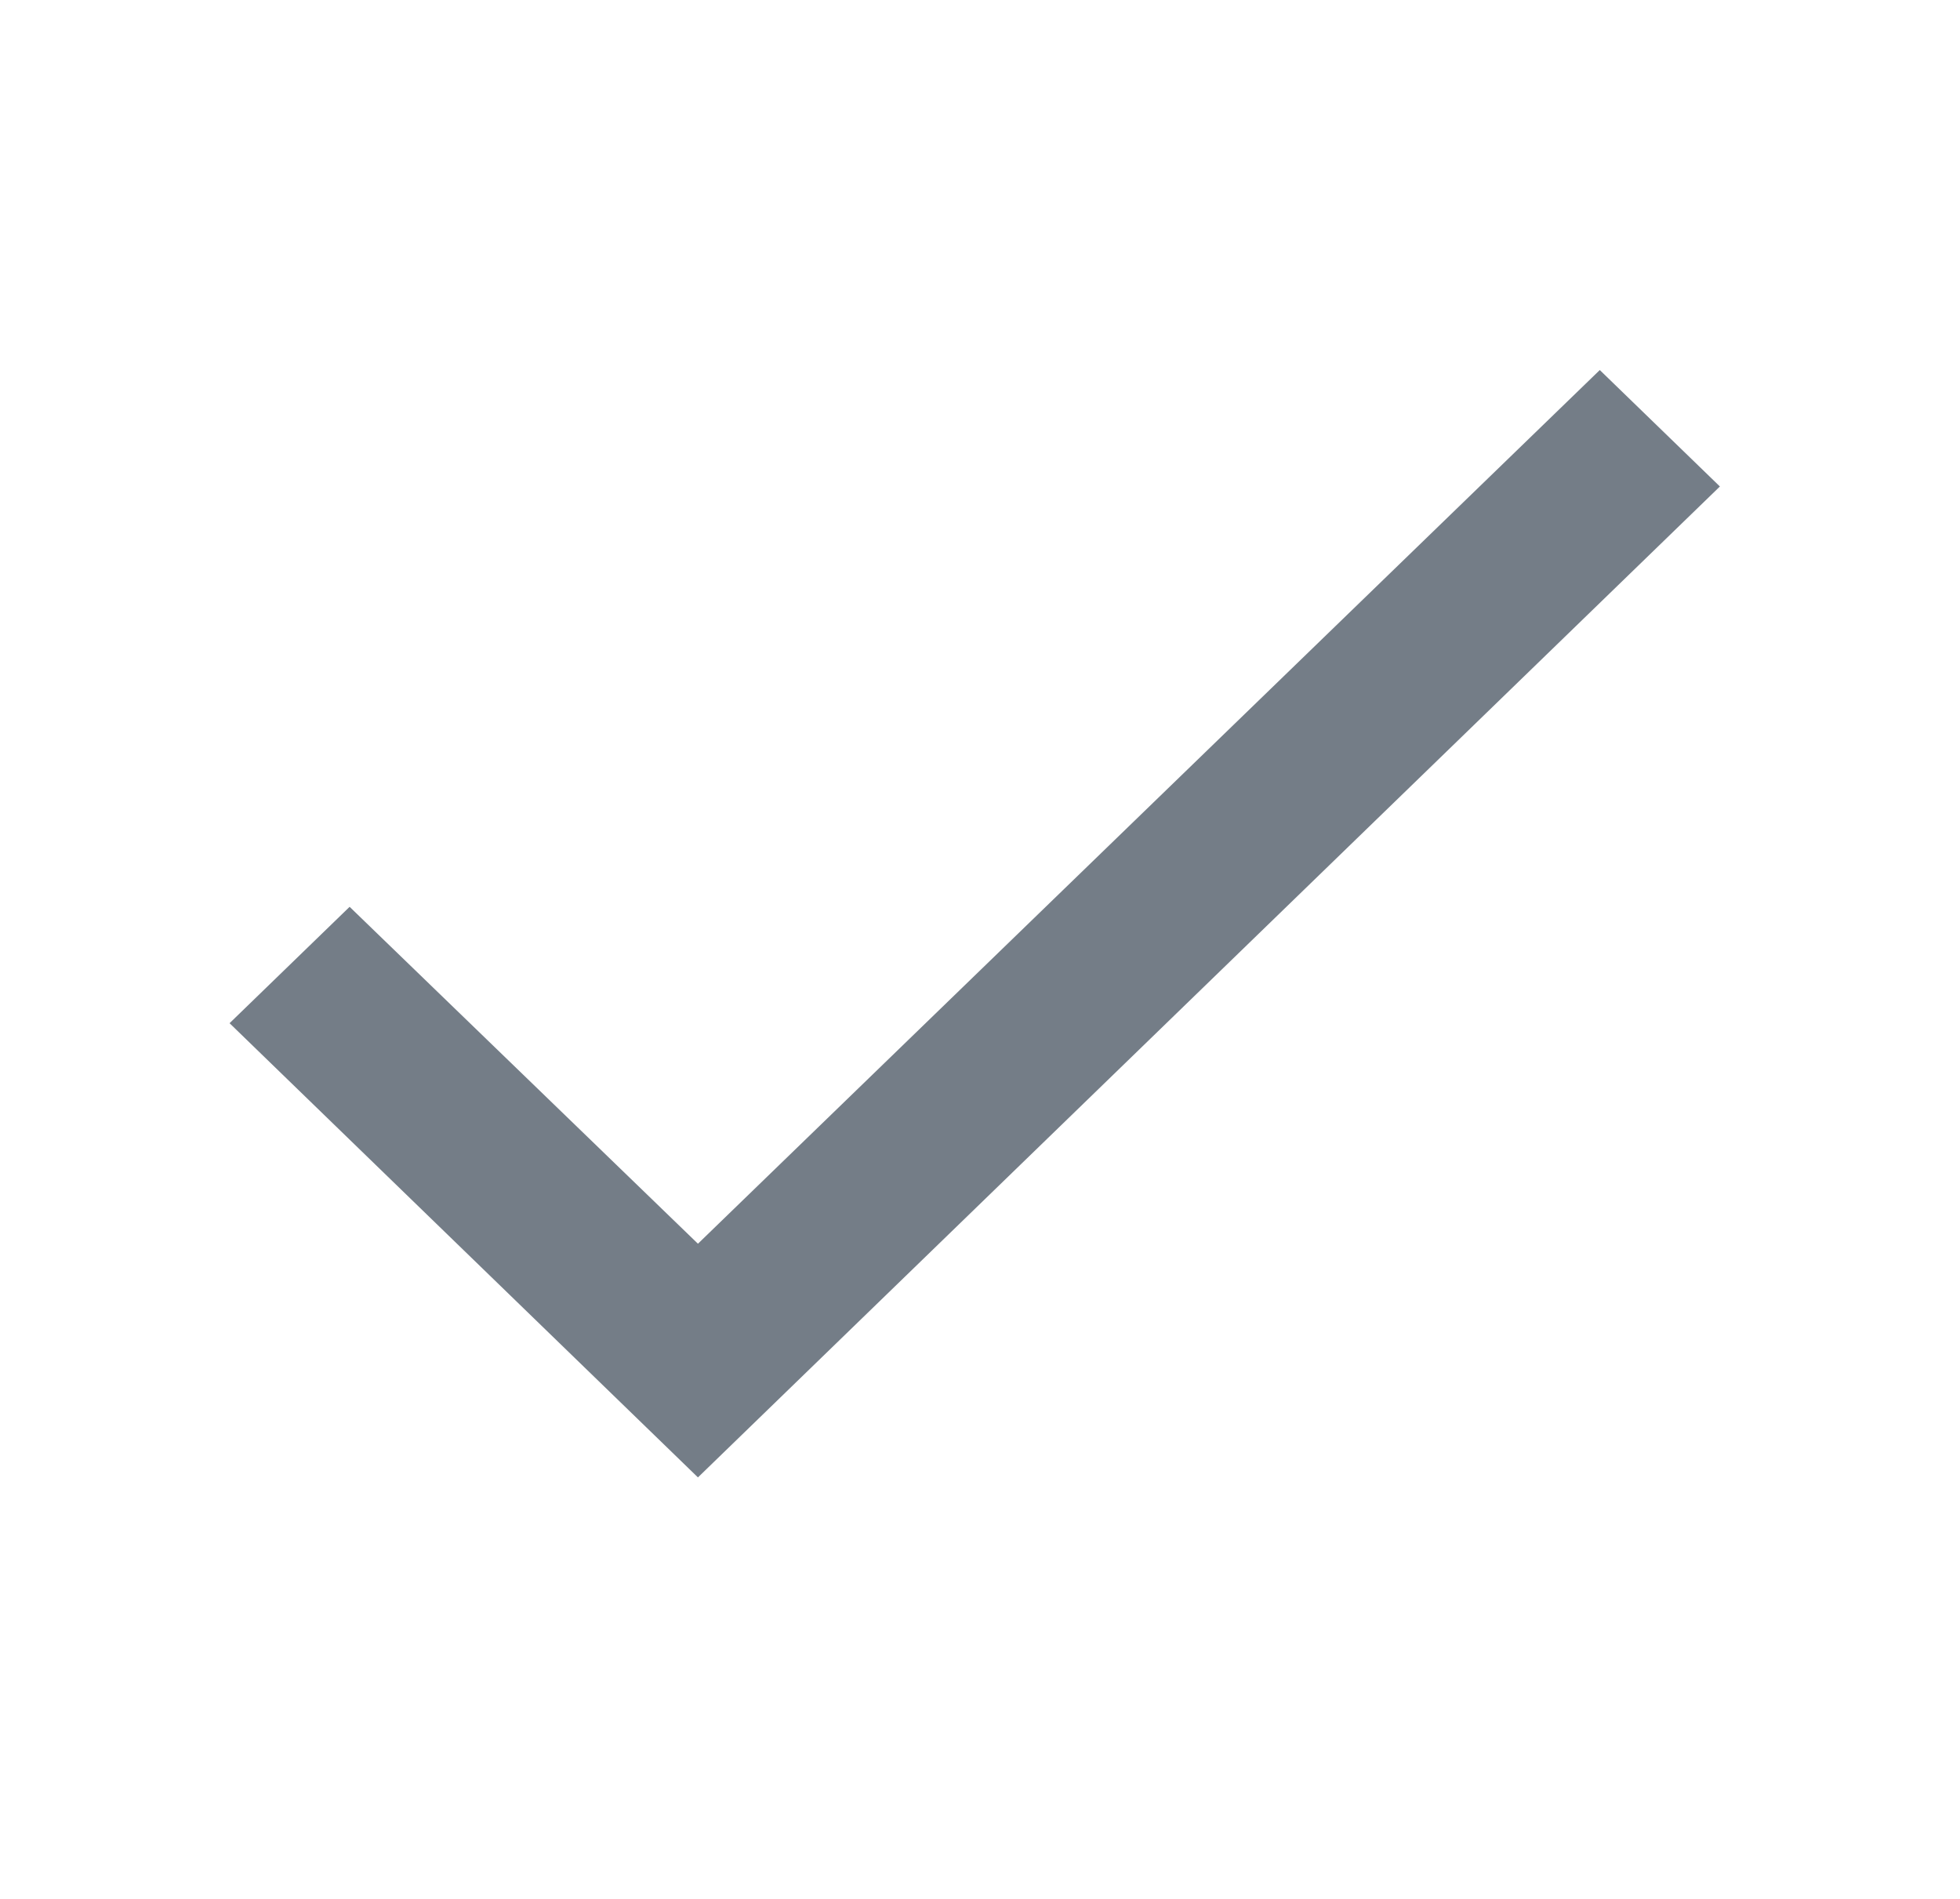 <svg width="32" height="31" viewBox="0 0 32 31" fill="none" xmlns="http://www.w3.org/2000/svg">
<path d="M28.08 7.942L11.395 24.119L3.748 16.704L5.708 14.804L11.395 20.304L26.119 6.041L28.08 7.942Z" fill="#747D87"/>
</svg>
